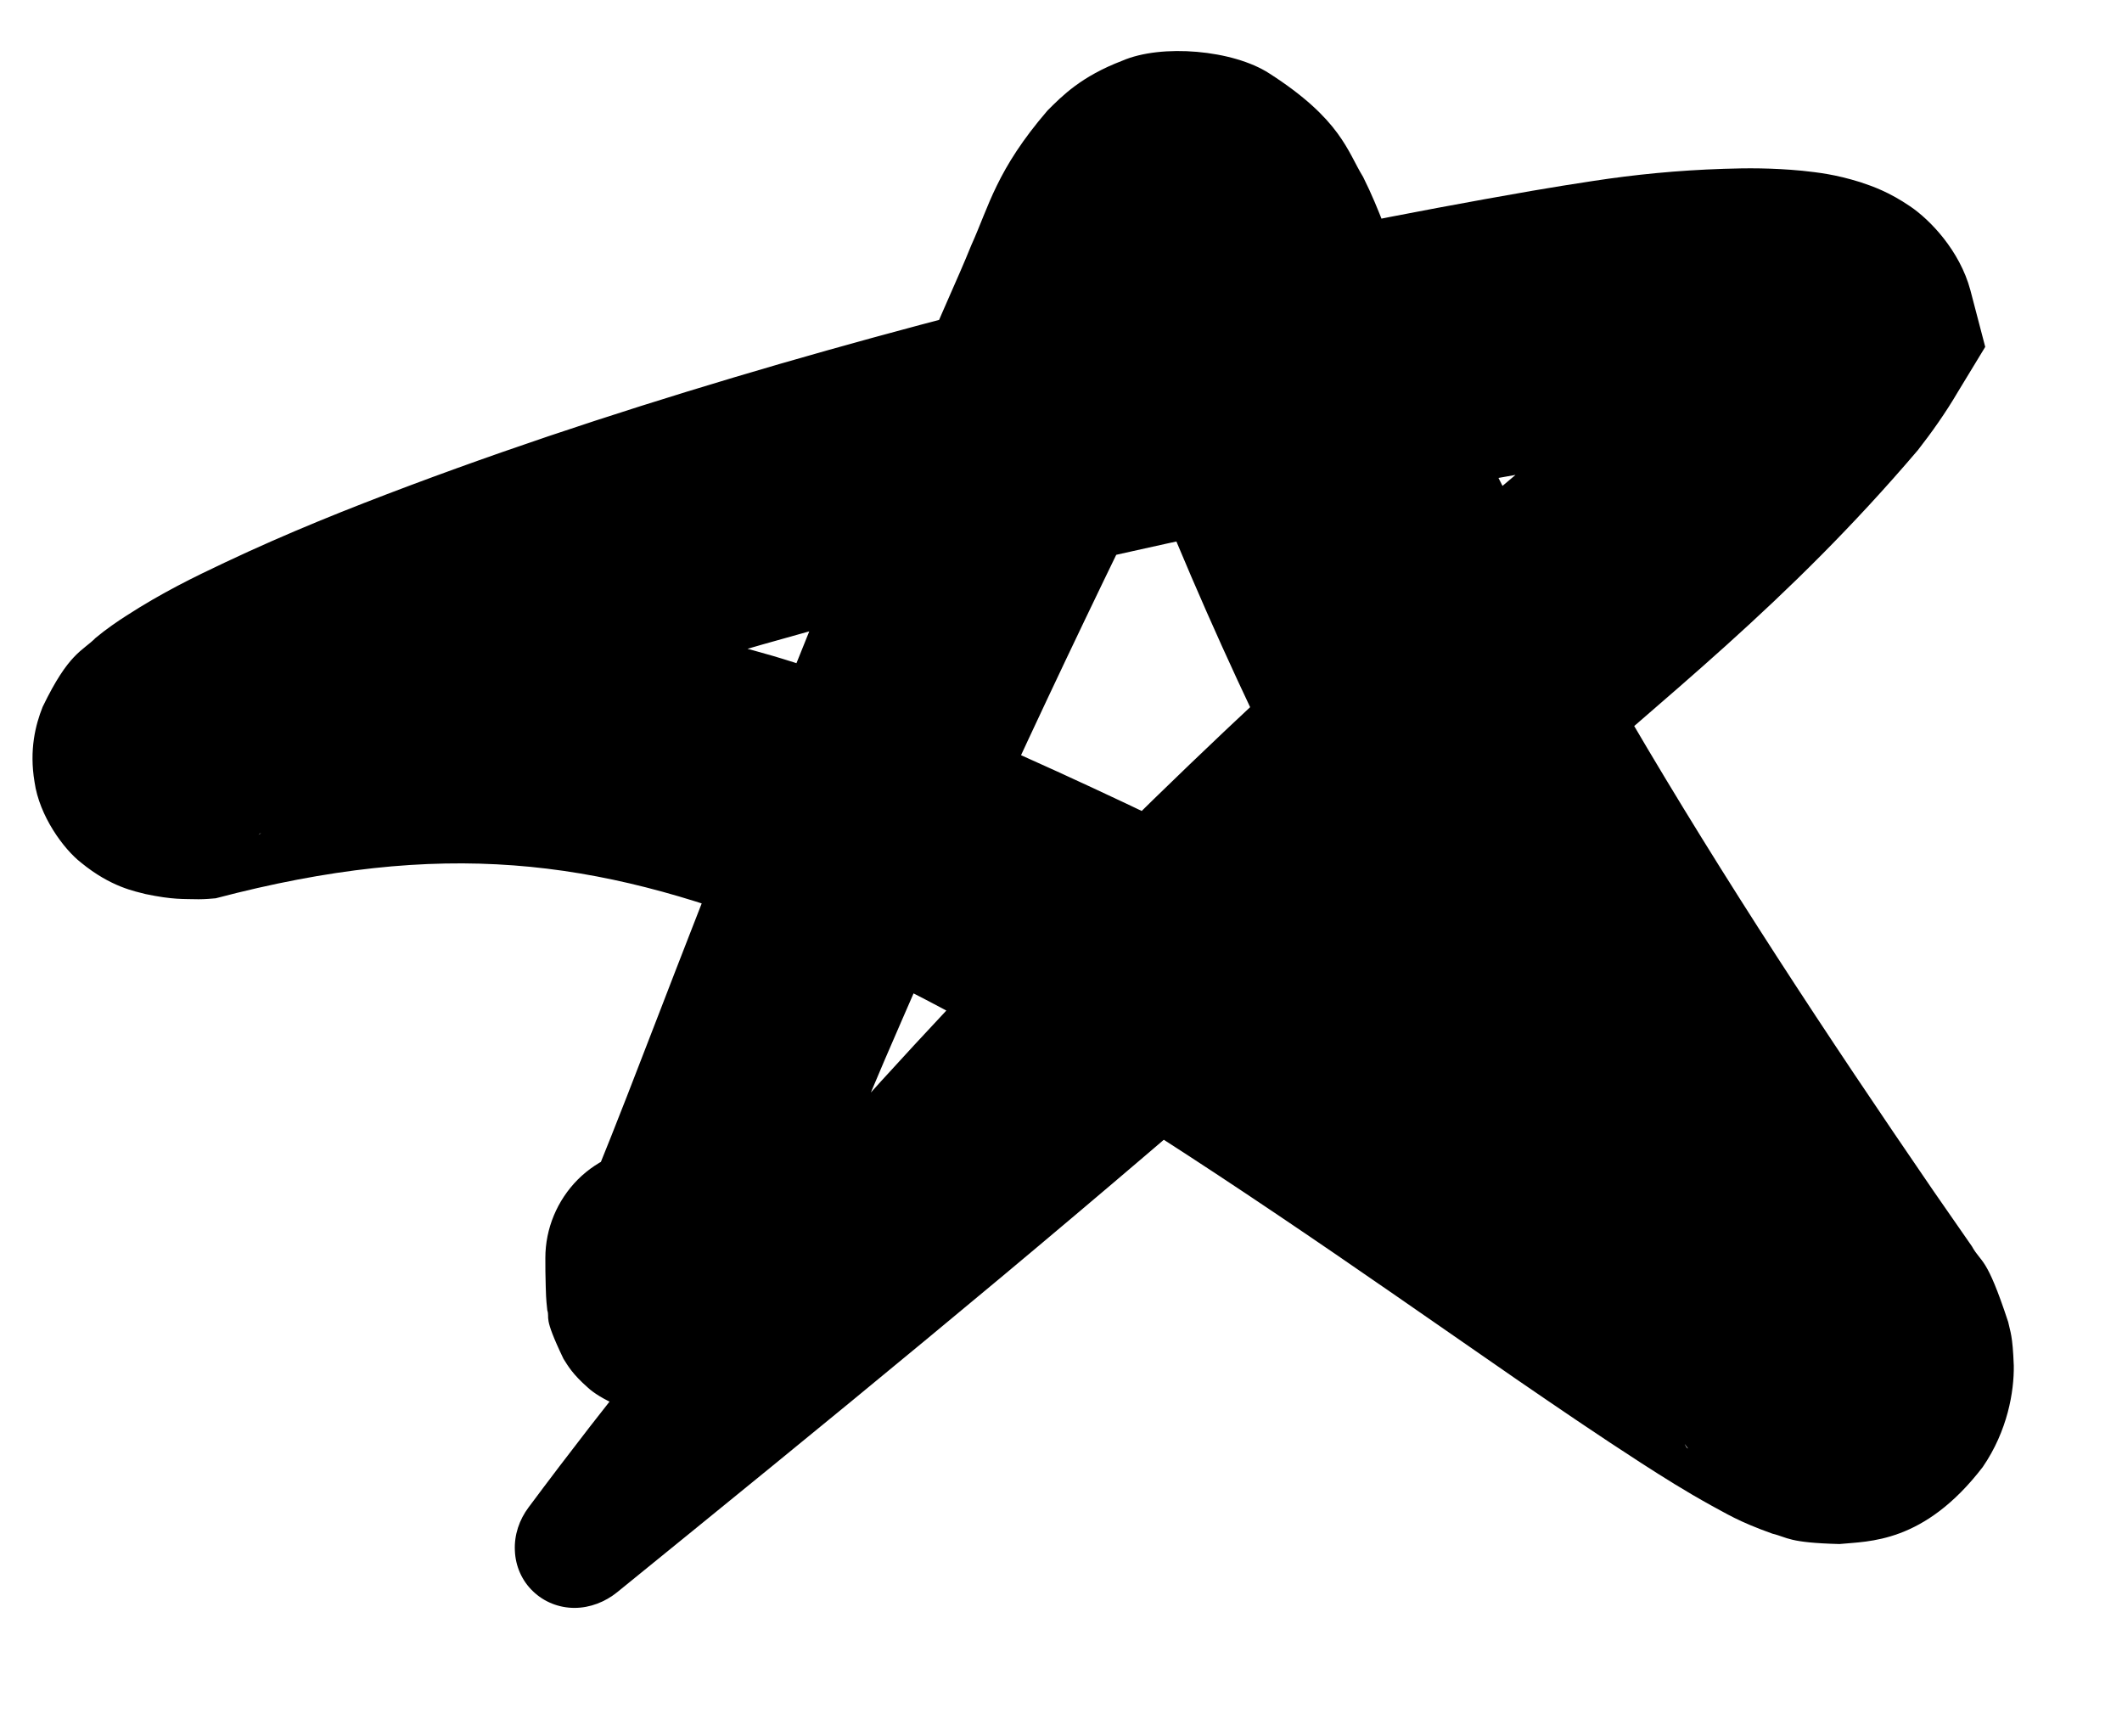 <svg width="11" height="9" viewBox="0 0 11 9" fill="none" xmlns="http://www.w3.org/2000/svg">
<path d="M3.976 6.52C3.976 6.368 3.916 6.222 3.808 6.114C3.7 6.006 3.554 5.946 3.402 5.946C3.249 5.946 3.103 6.006 2.995 6.114C2.888 6.222 2.827 6.368 2.827 6.52C2.827 6.565 2.827 6.611 2.829 6.67C2.83 6.701 2.83 6.73 2.837 6.791C2.852 6.838 2.812 6.816 2.921 7.043C2.945 7.081 2.968 7.122 3.046 7.191C3.106 7.248 3.278 7.338 3.435 7.329C3.767 7.292 3.798 7.176 3.852 7.138C3.928 7.05 3.93 7.029 3.948 7C3.952 6.991 3.957 6.983 3.961 6.974C4.236 6.351 4.432 5.842 4.676 5.286C5.159 4.172 5.681 3.074 6.221 1.993C6.243 1.949 6.265 1.906 6.289 1.863C6.355 1.741 6.479 1.603 6.468 1.653C6.456 1.669 6.431 1.713 6.303 1.764C6.183 1.823 5.912 1.8 5.801 1.726C5.584 1.583 5.641 1.581 5.64 1.61C5.649 1.63 5.662 1.667 5.677 1.71C6.376 3.705 7.371 5.504 8.531 7.201C8.604 7.306 8.677 7.409 8.754 7.513C8.749 7.488 8.755 7.574 8.661 7.291C8.652 7.245 8.64 7.235 8.635 7.088C8.634 6.963 8.665 6.766 8.79 6.585C9.086 6.2 9.361 6.216 9.493 6.201C9.722 6.208 9.702 6.229 9.746 6.237C9.813 6.263 9.748 6.239 9.716 6.222C9.631 6.18 9.527 6.122 9.422 6.064C9.211 5.946 8.991 5.82 8.769 5.695C8.324 5.444 7.873 5.196 7.414 4.955C6.493 4.473 5.56 4.009 4.561 3.601C4.555 3.599 4.549 3.596 4.543 3.594C3.46 3.118 1.934 3.037 0.974 3.34C0.983 3.339 0.998 3.338 1.022 3.338C1.008 3.339 0.992 3.333 1.048 3.344C1.068 3.351 1.141 3.355 1.273 3.46C1.347 3.517 1.46 3.669 1.483 3.826C1.507 3.975 1.477 4.085 1.449 4.156C1.345 4.366 1.336 4.317 1.335 4.33C1.336 4.329 1.356 4.314 1.374 4.303C1.46 4.248 1.598 4.178 1.728 4.118C2 3.993 2.29 3.881 2.587 3.774C3.183 3.562 3.795 3.379 4.414 3.213C5.653 2.882 6.916 2.621 8.186 2.404C8.283 2.388 8.378 2.373 8.472 2.358C8.664 2.329 8.854 2.298 9.025 2.279C9.108 2.27 9.19 2.264 9.237 2.264C9.259 2.263 9.275 2.267 9.241 2.256C9.224 2.249 9.19 2.24 9.124 2.195C9.062 2.155 8.944 2.036 8.903 1.881L8.966 1.354C8.942 1.401 8.911 1.45 8.871 1.501C8.443 2.014 7.696 2.58 7.062 3.133L7.051 3.143C7.005 3.184 6.955 3.229 6.91 3.27C5.903 4.181 4.951 5.149 4.058 6.177C3.601 6.705 3.159 7.25 2.74 7.813C2.692 7.877 2.665 7.956 2.669 8.037C2.672 8.118 2.706 8.194 2.763 8.248C2.82 8.303 2.897 8.334 2.978 8.334C3.059 8.334 3.137 8.303 3.199 8.253C3.737 7.816 4.274 7.38 4.805 6.94C5.841 6.084 6.857 5.208 7.85 4.31C7.895 4.27 7.944 4.226 7.988 4.185L7.977 4.196C8.628 3.611 9.26 3.134 9.942 2.333C10.013 2.242 10.085 2.141 10.15 2.03L10.291 1.798L10.214 1.504C10.159 1.299 10.005 1.139 9.901 1.069C9.792 0.995 9.709 0.966 9.643 0.944C9.511 0.903 9.424 0.894 9.342 0.885C9.184 0.87 9.057 0.871 8.936 0.875C8.693 0.883 8.474 0.905 8.258 0.938C8.152 0.954 8.047 0.971 7.942 0.989C6.629 1.217 5.329 1.514 4.043 1.886C3.4 2.073 2.764 2.277 2.126 2.516C1.806 2.636 1.493 2.761 1.167 2.915C1.006 2.991 0.841 3.071 0.654 3.192C0.613 3.218 0.55 3.261 0.496 3.306C0.427 3.376 0.357 3.382 0.221 3.664C0.184 3.757 0.151 3.886 0.179 4.053C0.204 4.23 0.33 4.401 0.42 4.471C0.576 4.599 0.702 4.62 0.754 4.634C0.898 4.664 0.948 4.659 1.029 4.661C1.065 4.661 1.094 4.658 1.118 4.656C2.293 4.347 3.087 4.453 4.045 4.828C4.05 4.83 4.055 4.832 4.059 4.834C4.941 5.2 5.788 5.735 6.616 6.292C7.031 6.571 7.441 6.859 7.861 7.149C8.071 7.293 8.283 7.438 8.506 7.582C8.621 7.656 8.731 7.726 8.874 7.805C8.948 7.844 9.008 7.885 9.187 7.949C9.269 7.969 9.269 7.996 9.535 8.003C9.686 7.988 9.973 8.001 10.278 7.604C10.407 7.416 10.441 7.212 10.439 7.078C10.433 6.919 10.421 6.905 10.41 6.852C10.296 6.505 10.272 6.55 10.222 6.46C10.155 6.364 10.088 6.267 10.02 6.169C8.928 4.576 7.87 2.911 7.173 1.163C7.144 1.089 7.112 1.009 7.066 0.917C6.985 0.786 6.952 0.619 6.579 0.38C6.392 0.259 6.022 0.226 5.817 0.315C5.605 0.396 5.507 0.496 5.43 0.573C5.165 0.881 5.127 1.068 5.035 1.271C5.016 1.317 4.997 1.364 4.977 1.409C4.479 2.539 4.024 3.689 3.578 4.835C3.363 5.385 3.136 5.996 2.929 6.467C2.928 6.47 2.927 6.472 2.927 6.473C2.939 6.454 2.937 6.441 3.005 6.362C3.054 6.328 3.082 6.216 3.408 6.18C3.562 6.171 3.732 6.259 3.79 6.315C3.866 6.382 3.887 6.421 3.909 6.457C4.008 6.663 3.965 6.62 3.977 6.645C3.979 6.662 3.977 6.647 3.977 6.634C3.976 6.605 3.976 6.564 3.976 6.52Z" fill="black"/>
</svg>
